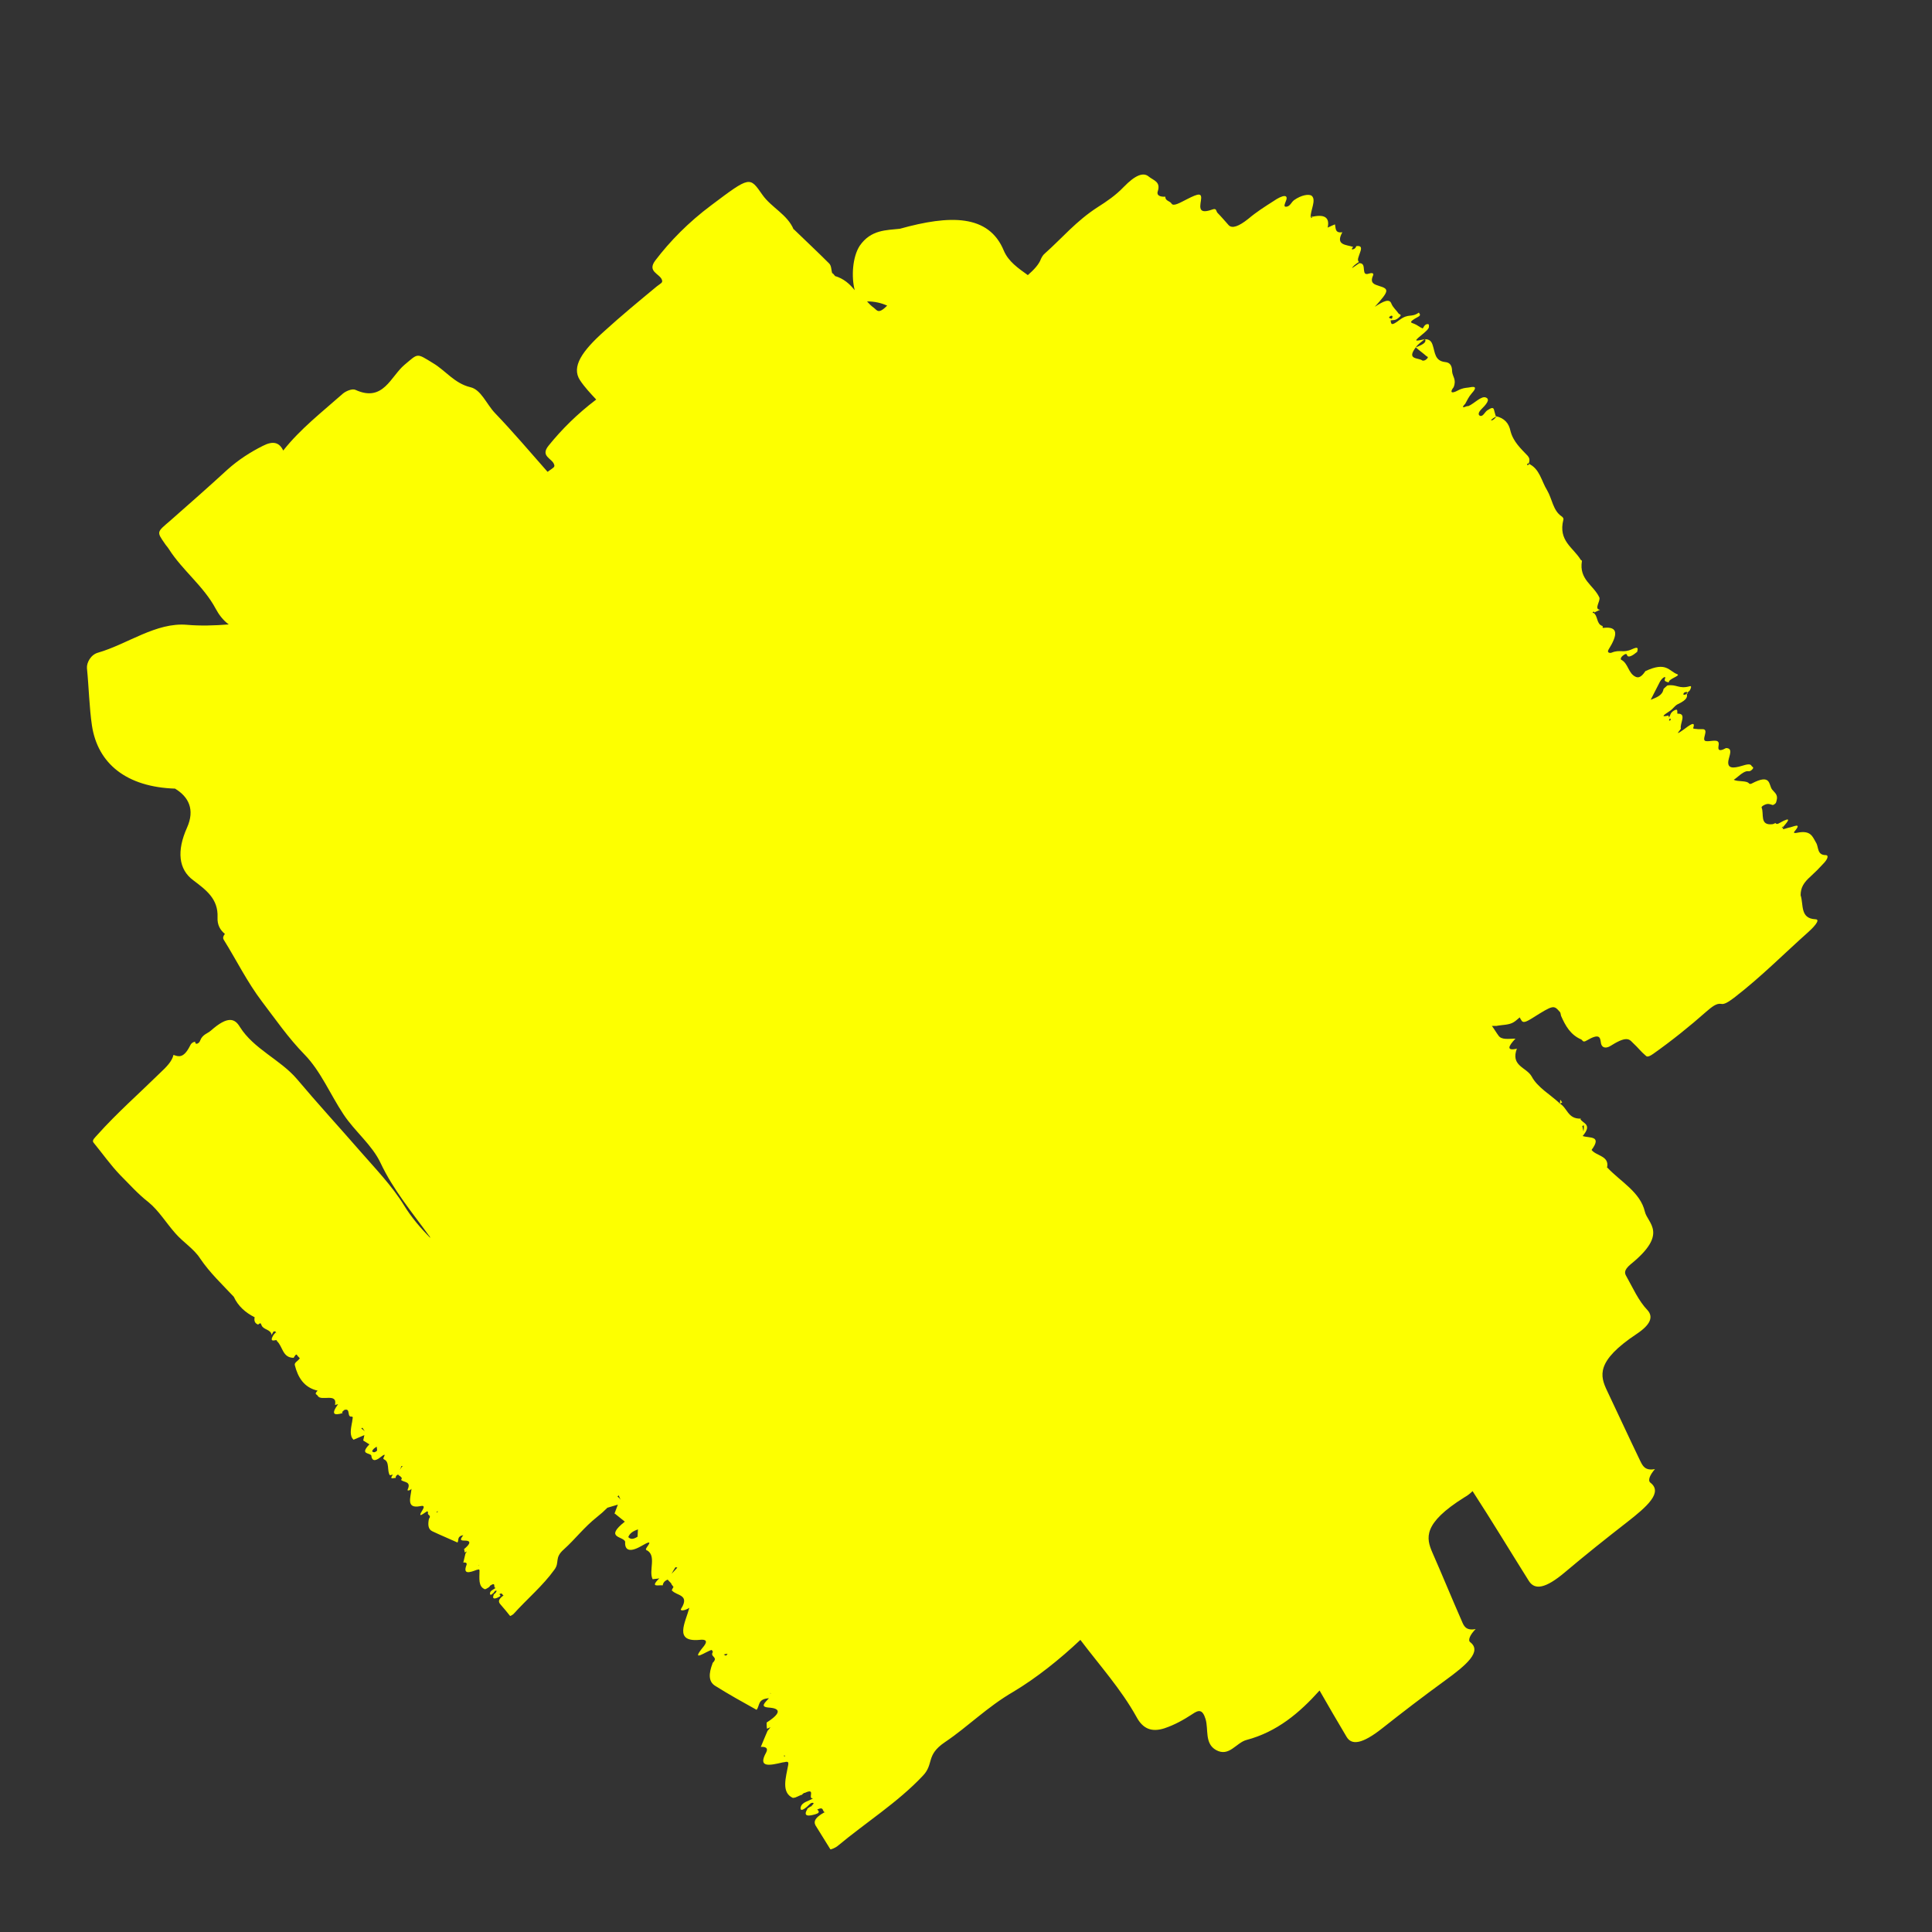 <?xml version="1.0" encoding="utf-8"?>
<!-- Generator: Adobe Illustrator 23.0.1, SVG Export Plug-In . SVG Version: 6.00 Build 0)  -->
<svg version="1.1" xmlns="http://www.w3.org/2000/svg" xmlns:xlink="http://www.w3.org/1999/xlink" x="0px" y="0px"
	 viewBox="0 0 500 500" style="enable-background:new 0 0 500 500;" xml:space="preserve">
<rect x="0" y="0" width="500" height="500" fill="#333333" stroke="none"/>
<style type="text/css">
	.st0{fill:#FDFF00;}
	.st1{display:none;}
	.st2{display:inline;fill:#ABFF00;}
	.st3{display:inline;fill:#57F3F5;}
	.st4{display:inline;fill:#F7AF02;}
	.st5{display:inline;fill:#F74DB4;}
	.st6{display:inline;fill:#FDFF00;}
	.st7{display:inline;fill:#F5F5F5;}
</style>
<g id="Layer_1">
	<g>
		<path class="st0" d="M102.8,381.5C102.8,381.5,102.8,381.5,102.8,381.5C102.8,381.5,102.8,381.5,102.8,381.5L102.8,381.5z"/>
		<path class="st0" d="M119.1,398.1C119.1,398.1,119,398.1,119.1,398.1C119,398.1,119,398.1,119.1,398.1L119.1,398.1z"/>
		<path class="st0" d="M120.9,400.7C120.9,400.7,120.9,400.7,120.9,400.7C120.9,400.7,120.9,400.7,120.9,400.7L120.9,400.7z"/>
		<path class="st0" d="M120.7,399.8C120.7,399.8,120.7,399.8,120.7,399.8C120.7,399.8,120.7,399.8,120.7,399.8L120.7,399.8z"/>
		<path class="st0" d="M88.9,364.7C88.9,364.7,88.9,364.7,88.9,364.7C88.9,364.7,88.9,364.7,88.9,364.7L88.9,364.7z"/>
		<path class="st0" d="M101.2,380.8C101.2,380.8,101.2,380.8,101.2,380.8C101.2,380.8,101.2,380.8,101.2,380.8L101.2,380.8z"/>
		<path class="st0" d="M45.2,272.3C45.2,272.3,45.2,272.3,45.2,272.3C45.2,272.3,45.2,272.3,45.2,272.3L45.2,272.3z"/>
		<path class="st0" d="M67.2,341.9C67.2,341.9,67.2,341.9,67.2,341.9C67.2,341.9,67.2,341.9,67.2,341.9L67.2,341.9z"/>
		<path class="st0" d="M76.3,350.4C76.3,350.4,76.3,350.4,76.3,350.4C76.3,350.4,76.3,350.4,76.3,350.4L76.3,350.4z"/>
		<path class="st0" d="M70.8,344.8C70.8,344.8,70.8,344.8,70.8,344.8C70.8,344.8,70.8,344.8,70.8,344.8L70.8,344.8z"/>
		<polygon class="st0" points="70.6,344.6 70.6,344.6 70.6,344.6 		"/>
		<path class="st0" d="M172.3,409.1C172.3,409.1,172.3,409.1,172.3,409.1C172.3,409.2,172.3,409.2,172.3,409.1L172.3,409.1z"/>
		<path class="st0" d="M196.4,441.5C196.4,441.5,196.4,441.5,196.4,441.5c-0.1,0-0.1,0-0.1,0L196.4,441.5z"/>
		<path class="st0" d="M199,446.3C199,446.3,199,446.3,199,446.3c0,0-0.1,0-0.1,0L199,446.3z"/>
		<path class="st0" d="M198.8,444.7C198.9,444.7,198.9,444.7,198.8,444.7C198.9,444.7,198.9,444.6,198.8,444.7L198.8,444.7z"/>
		<path class="st0" d="M169.7,407.6C169.7,407.6,169.7,407.6,169.7,407.6C169.7,407.6,169.7,407.6,169.7,407.6L169.7,407.6z"/>
		<path class="st0" d="M392.6,267.7C392.5,267.7,392.5,267.8,392.6,267.7C392.5,267.8,392.5,267.8,392.6,267.7L392.6,267.7z"/>
		<path class="st0" d="M387.7,264.5C387.6,264.5,387.6,264.5,387.7,264.5c-0.1,0-0.1,0-0.1,0L387.7,264.5z"/>
		<path class="st0" d="M380,105.1C380,105.1,380,105.1,380,105.1C380,105.1,380,105.1,380,105.1L380,105.1z"/>
		<path class="st0" d="M376.5,100.1C376.5,100.1,376.5,100.1,376.5,100.1C376.5,100.1,376.5,100.1,376.5,100.1L376.5,100.1z"/>
		<path class="st0" d="M424.2,168.6C424.1,168.7,424.1,168.7,424.2,168.6C424.1,168.7,424.1,168.7,424.2,168.6L424.2,168.6z"/>
		<path class="st0" d="M459.7,213C459.7,213,459.7,213,459.7,213C459.7,213,459.7,213,459.7,213L459.7,213z"/>
		<path class="st0" d="M468.6,226.8c1.1-1,2.2-2.1,3.2-3.2c1.3-1.3,1.5-2.3,0.7-2.3c-2.3,0-1.8-2.1-2.5-3.2
			c-0.9-1.5-1.3-3.3-4.8-2.6c-0.5,0.1-1.2,0.2-0.8-0.3c2.2-2.6-0.5-1.1-1.5-1c-0.6,0.1-1.8,0.8-1.5-0.1c1.2-1.4,2.7-3.1-0.9-1.1
			c-0.6,0.4-0.9,0.2-1,0c-0.3,0.1-0.6,0.3-0.8,0.3c-3.4,0.4-2.1-2.7-2.8-4.3c-0.1-0.3,0.8-0.8,1.3-0.9c0.4-0.1,0.8,0,1.1,0.1
			c0.3,0,0.4,0.4,1.1-0.2c0.3-0.2,0.3-0.6,0.4-0.9c0.4-1.5-0.6-2-1.2-2.8c-0.9-1.2-0.2-4.2-5.3-1.5c-0.2,0.1-0.5,0.1-0.6,0
			c-0.7-0.9-2.9-0.4-4-1c1.1-0.7,2.1-1.9,3.3-2.2c0.4-0.1,0.7,0.2,1.3-0.3c0.9-0.8,0.1-0.8,0-1.1c-0.3-0.6-1.2-0.4-2.5,0
			c-2.3,0.7-3.8,0.7-3.5-1.3c0.2-1.3,1.3-3.3-0.6-3.3c-2.4,1.3-2-0.1-1.9-0.9c0.2-1.7-2.1-0.7-3.3-0.9c-1.4-0.2,1-3.1-0.9-3.1
			c-0.4,0-0.8,0-1.2,0c-0.4-0.1-1.3,0-1.2-0.3c0.7-2-1-0.7-2.6,0.5c-2.7,1.9-0.5-0.1-0.6-0.4c-0.3-1.2,1.6-3.9-0.8-3.8
			c-0.2,0-0.1-0.3-0.1-0.4c-0.1-0.3,0.2-1-0.9-0.4c-1.1,0.7-0.8,1.2-1.3,1.8c0-0.2,0-0.5-0.2-0.5c-2.2,0.5-0.9-0.3,0.6-1.3
			c0.6-0.4,1.1-1.2,1.8-1.6c2.8-1.3,2.6-2.1,2.4-2.9c0.3-0.2,0.6-0.5,0.8-0.7c0.3-0.5,0.6-1.3,0-1.1c-2.8,0.8-3.4-0.6-5.8-0.2
			c-0.4,0.4-1,0.8-1,1c-0.3,1.6-1.8,2.1-3.3,2.7c0.8-1.5,1.5-3,2.3-4.5c0.2-0.4,0.6-1,1.1-1.3c0.7-0.3,0.2,0.4,0.2,0.7
			c0.1,0.4,0.6,0.5,1.1,0.6c-0.2-0.9,3.1-1.7,2.2-2.1c-2.2-0.8-2.8-3.4-8.3-0.8l0.1-0.1c-0.7,1-1.5,2-2.5,1.6
			c-2.1-0.9-1.9-3.5-3.9-4.5c-0.1-0.1-0.1-0.6,0.6-1.1c0.8-0.6,0.9-0.3,1,0c0.3,0.7,1.4,0.1,2.6-0.9c0.2-0.8,0.4-1.5-1.3-0.7
			c-2.4,1.1-3.1,0-5.3,0.9c-0.5,0.2-1.3,0-0.8-0.8c2.3-3.7,2.7-6.1-1.4-5.6c-0.3,0,0-0.5-0.2-0.5c-1.6-0.5-1.1-2.6-2.3-3.4
			c0.6-0.3,1.7-0.8,1.7-0.8c-1.7-0.1,0.2-2.3-0.2-3.2c-1.5-3.2-5.3-4.6-4.5-9.4c0-0.2-0.2-0.2-0.3-0.3c-1.9-3.2-5.9-4.9-4.5-10.4
			c0.1-0.4-0.2-0.7-0.5-0.9c-2.2-1.5-2.4-4.5-3.7-6.7c-1.5-2.4-1.9-5.6-4.8-6.9c0,0,0,0,0,0c0.4-0.9,0.2-1.5-0.2-2
			c-1.8-1.9-3.8-3.7-4.5-6.5c-0.4-1.9-1.5-3.3-3.8-3.8c0,0,0,0,0,0c-0.2-0.6-0.3-1.2-0.5-1.8c-0.2-0.4-0.5-0.5-1.7,0.3
			c-0.7,0.5-1.1,1.7-1.9,1.4c-0.4-0.2-0.5-0.7,0.2-1.5c1.5-1.5,2.5-2.7,1.4-3.2c-1.2-0.6-3.1,1.6-4.6,2.2c-0.1,0-0.2,0-0.3,0
			c-1.2,0.5-1.5,0.4-0.4-0.7l-0.1,0.1c0.5-0.9,0.9-1.8,1.6-2.6c2-2.2,0.3-1.8-0.8-1.6c-0.8,0.1-1.5,0.1-2.8,0.8
			c-1.5,0.8-2.1,0.5-1-0.9c0.8-2-0.3-2.7-0.4-4.1c0-1.4-0.5-2.3-1.8-2.4c-2.7-0.3-2.6-2.5-3.2-4.3c-0.3-1-0.8-1.7-2.2-1.6
			c0,0,0,0,0,0c-2.7,0.6-2.8,0.6-0.1-1.6c0.8-0.7,1.2-1.1,1.3-1.5c0-0.3,0.1-0.8-0.2-0.8c-0.9-0.2-1.3,1.1-1.4,1.1
			c-0.8-0.3-1.4-0.9-2.2-1.2c-0.7-0.3-1.8-0.3,1-1.8c0.9-0.5,0.3-0.8,0.2-1.1c-2,1.4-2.6,0.1-5,1.9c-2,1.5-2.2,1.3-2.3,0.1
			c0.7-0.1,1.2,0.1,2.1-0.7c1-0.8,0.2-0.8,0-1c-0.6-0.9-1.5-1.6-1.9-2.6c-0.5-1.4-2-0.7-4.3,0.8c3.7-4.1,3.8-4.6,1.1-5.4
			c-1.2-0.4-2.4-0.7-1.6-2.6c0.3-0.6,0-0.9-1-0.6c-1.2,0.4-1.2-0.3-1.3-0.9c-0.1-0.8,0-1.8-1.2-1.8c-0.6,0.4-1.3,0.9-1.9,1.3
			c0.3-0.6,1-1.1,1.8-1.6c-0.6-0.5,0-1.5,0.3-2.5c0.4-1.1,0.4-1.8-1-1.6c-0.1,0.3-0.3,0.7-0.8,0.8c-0.5,0.2-0.4-0.2,0-0.6
			c-1.8-0.6-4.7-0.4-2.8-3.8c-1.9,0.3-1.7-1-1.9-2c0-0.1-1.2,0.5-1.9,0.8c0.6-2.7-0.9-3.6-4.4-2.7c0,0,0,0,0,0
			c-0.1-1.7,1.5-4.4,0.3-5.5c-0.7-0.6-2.8-0.2-4.6,1.1c-0.7,0.5-1,1.6-2,1.7c-0.8,0.1-0.4-0.7-0.1-1.5c0.7-1.7-0.7-1.7-3.3,0.1
			c-2.2,1.4-4.4,2.8-6.4,4.5c-2.5,2-4.2,2.6-5.1,1.7c-1-1.1-1.9-2.2-2.9-3.2c-0.4-0.4-0.2-1.3-1.3-0.9c-3.6,1.3-3.3-0.4-3-2.3
			c0.3-2-0.4-2-3.7-0.3c-1.6,0.8-3.4,1.9-3.9,1.1c-0.4-0.7-1.7-0.7-1.6-1.8l0.1,0c-1.4,0.1-2.4-0.3-2.1-1.3c0.9-2.6-1.1-2.9-2.3-3.9
			c-1.4-1.2-3.5-0.4-6.5,2.7c-2.1,2.2-4.5,3.8-6.7,5.2c-5.6,3.6-9.2,8-13.7,12c-0.5,0.4-0.8,1-1,1.4c-0.5,1.4-1.8,2.8-3.4,4.2
			c-2.5-1.8-5-3.5-6.2-6.3c-3.9-9.5-14-9.3-26.9-5.7l0,0c-3.5,0.4-7.5,0.2-10.4,4.4c-1.9,2.9-2.2,8.1-1.3,11.5
			c-1.3-1.6-2.8-3-5.2-3.7l0.1,0c-0.2-0.2-0.4-0.5-0.6-0.7l-0.1,0.1c-0.3-0.9-0.2-2-0.8-2.6c-3-3-6.1-5.9-9.2-8.9l0,0.1
			c-1.6-3.9-5.8-5.7-8.1-9c-3.3-4.7-3.1-4.9-13.2,2.7c-5.9,4.4-10.7,9.3-14.5,14.3c-2.2,2.9,1.1,3.4,1.7,5c0.3,0.8-0.3,0.9-1.3,1.7
			c-4.6,3.8-9.2,7.6-13.6,11.6c-5.7,5.1-8.6,9.2-6.3,12.7c1.2,1.8,2.7,3.4,4.2,5c-4.9,3.7-9,7.8-12.3,11.9c-2.3,2.8,0.9,3.3,1.4,4.9
			c0.3,0.7-0.3,0.9-1.4,1.7c-0.1,0.1-0.2,0.2-0.3,0.2c-4.5-5.1-8.9-10.3-13.6-15.2c-2.2-2.3-3.6-6.1-6.4-6.7c-4.1-1-6.4-4.3-9.6-6.2
			c-4.4-2.7-3.8-2.6-7.4,0.4c-3.6,3-5.5,9.8-12.7,6.5c-0.8-0.4-2.5,0.3-3.3,1c-5.3,4.7-11,9.1-15.4,14.7c-1-2.1-2.6-2.6-5.3-1.2
			c-3.2,1.6-6.3,3.6-9.1,6.1c-4.9,4.5-9.9,8.9-14.9,13.3c-3.4,2.9-3.5,2.8-1.4,5.8c0.3,0.5,0.8,1,1.1,1.5c3.5,5.5,9,9.6,12.1,15.4
			c0.8,1.5,1.9,3,3.4,4.1c-3.7,0.3-7.4,0.4-10.8,0.1c-8-0.7-15.4,5-23,7.2c-1.9,0.5-3,2.6-2.9,4c0.5,5,0.6,10.2,1.3,14.9
			c1.5,9.8,8.9,15.9,21.6,16.3l-0.1,0c3.5,2.1,5.2,5.4,3.1,10.1c-2.7,6-2.2,10.8,1.6,13.6c3.3,2.5,6.5,4.8,6.3,9.6
			c-0.1,2,0.7,3.3,1.9,4.3c-0.4,0.5-0.6,1-0.3,1.5c3.3,5.3,6.1,11,9.9,16c3.5,4.6,6.8,9.4,11,13.7c4.2,4.3,6.7,10.4,10.1,15.5
			c2.9,4.4,7.4,7.9,9.6,12.6c3.3,7,8.2,12.8,12.6,18.9c0,0,0,0,0.1,0c0,0.2,0.1,0.3,0.2,0.5c-2.5-2.5-4.9-5.3-6.8-8.4
			c-3.2-5.2-7.5-9.6-11.5-14.2c-5.4-6.2-11-12.3-16.3-18.6c-4.3-5-11.1-7.7-14.7-13.4c-1.3-2.2-3.1-3-7.5,0.9
			c-0.9,0.8-2.2,1-2.8,2.6c-0.2,0.7-1.3,1.3-1.3,0.3l0,0c-0.7,0.1-1.1,0.5-1.4,1.2c-1.6,3.1-2.9,2.7-4.2,2.2
			c-0.4,1.7-1.8,3.1-3.5,4.7c-5.4,5.3-11.2,10.4-16.2,16c-0.6,0.7-1.5,1.4-1,2c2.3,2.8,4.4,5.8,6.9,8.4c2.4,2.4,4.6,4.9,7.3,7
			c2.7,2.2,4.6,5.4,7,8.1c2,2.3,4.8,4,6.4,6.5c2.5,3.7,5.7,6.7,8.7,9.9c0,0,0,0,0,0c1.1,2.4,3,4.1,5.4,5.3c-0.2,1,0.1,1.6,0.9,1.9
			c0.8-0.7,0.7-0.1,0.9,0.2c0.5,1.2,2.4,1,2.6,2.5c0.3-0.5,0.4-1.3,1.1-0.8c0,0.1,0.1,0.3,0.1,0.4l0,0.1c0,0,0,0,0,0
			c0-0.1-0.1-0.3-0.1-0.4c-0.3,0.3-0.6,0.6-0.8,1c-0.7,1.3,0,1.2,0.9,1c0.1,0.1,0.2,0.2,0.2,0.3l0,0c1.5,1.4,1.4,4.3,4.3,4.3
			c0.3-0.5,0.7-1.3,1-0.5l0,0c0.1,0.1,0.1,0.1,0.2,0.2c0.1,0.1,0.1,0.1,0.2,0.2l0,0c0,0.1,0,0.2,0.2,0.1c0,0.1,0,0.2-0.1,0.2
			c-0.3,0.6-1.4,1-1.2,1.7c0.8,3.2,2.4,5.8,5.9,6.6l0,0.1c0,0,0-0.1,0-0.1c-1,1-0.2,0.9,0,1.3c0.8,1.6,5.2-0.9,4.5,2.4
			c0,0,0.5-0.1,0.8-0.2c0,0,0,0,0,0c-1.9,2.6-1.1,3,1.2,2.3c-0.4-0.2,0.1-0.5,0.4-0.8c0,0,0,0,0,0c1.8-0.6,0.5,2,2,1.7l0,0
			c0.1,0.1,0.1,0.1,0.2,0.2l0,0c-0.1,0.5-0.1,0.9-0.2,1.4l0-0.1c-0.3,1.7-0.7,3.5,0.4,4.5l0,0c0.9-0.4,1.9-0.8,2.8-1.2
			c-0.1,0.5-0.2,0.9-0.3,1.4l0,0c0.5,0.3,1.1,0.7,1.6,1c-2.6,2.7,0.1,2.1,0.5,2.9c0,0,0,0,0,0c0.1,1.2,0.8,1.7,2.4,0.4
			c1.9-1.5,0.6,0.2,0.7,0.4l0,0c0.1,0.1,0.2,0.2,0.2,0.2l0,0c1.5,0.6,0.7,3,1.5,4.1c0.3-0.1,0.6-0.1,0.9-0.2l0,0c0,0-0.1,0-0.1,0
			c-1.1,1.5,0.2,0.8,0.7,0.9c0-0.3,0-0.6,0.6-0.9c0.2,0.2,0.4,0.4,0.7,0.5l-0.1,0c0.1,0.1,0.3,0.3,0.4,0.4c-0.1,0.2-0.1,0.4-0.2,0.6
			l0-0.1c0.7,0.7,2.7,0.3,1.7,2.5c-0.2,0.4,0.6,0.3,1.1-0.3l0,0c0,0-0.1,0.1-0.1,0.1c-0.2,2.2-1.5,5.2,2.2,4.5
			c0.5-0.1,1.4-0.3,0.7,0.9c-1.7,2.7,0.5,0.7,1.2,0.4c0.1,0.1,0.1,0.2,0.2,0.3c-0.4,0.8,1,0.6,0.2,1.7c0,0,0,0,0,0c0,0,0,0,0,0
			c0,0,0,0,0,0c0,0,0,0,0,0c-0.3,1.5-0.2,2.7,0.9,3.2c2.1,1,4.3,1.9,6.5,2.9c0.4-0.6-0.2-1.6,1.5-1.9c-0.5,0.7-1.1,1.4,0.1,1.4
			c0.6,0,2.9-0.1,0.1,2.2c0.1,0.3,0.1,0.6,0.2,0.9c0.2-0.1,0.3-0.2,0.5-0.3c-0.1,0.2-0.2,0.4-0.3,0.5l0-0.1
			c-0.2,0.8-0.4,1.7-0.6,2.5l-0.1,0c0.6-0.1,1.2,0,0.9,0.7c-0.9,2.4,0.8,1.9,2.6,1.2c0.3,0,0.8-0.4,0.8,0.2c0,1.9-0.4,4.1,1.4,4.8
			c0.1,0,0.2-0.1,0.3-0.1c0.3-0.2,0.6-0.3,0.8-0.5l0,0c0.1-0.1,0.2-0.2,0.3-0.4c0.1,0,0.2,0,0.2-0.1c1.4-0.8,0.4,0.9,1.2,0.7
			c-0.5,0.5-1.5,0.7-1.5,1.5c0,0.4,0.3,0.5,0.8-0.1l0,0.1c0.2-0.3,0.5-0.7,0.6-0.7c0.6-0.2,0.2,0.3,0,0.6l0,0
			c-0.2,0.1-0.3,0.3-0.5,0.4l0.1,0c-0.6,1.3,0.4,1.1,1.3,0.6c0.7-0.3,0.3-0.6,0.1-0.7c0.9-0.6,0.7,0.3,1.2,0.3l0,0c0,0-0.1,0-0.1,0
			c-1.5,1.1-1.3,1.7-0.8,2.3c0.9,1,1.7,2,2.5,3c0,0.1,0.7-0.3,0.9-0.5c3.5-3.9,7.6-7.3,10.6-11.5c1.4-1.9-0.1-3,2.4-5.2
			c3-2.7,5.2-5.7,8.6-8.4c0.9-0.7,1.8-1.5,2.7-2.4c0.9-0.3,1.8-0.5,2.7-0.8c-0.3,0.8-0.6,1.6-0.9,2.4l0.1-0.1
			c0.9,0.7,1.7,1.4,2.6,2.1c-5.4,4.3-0.4,3.7,0.1,5.2c0,0,0-0.1,0-0.1c-0.2,2.1,0.9,3.1,4.2,1.2c3.9-2.3,1,0.5,1.2,0.8l-0.1,0
			c0.1,0.1,0.2,0.3,0.3,0.4l0-0.1c2.6,1.4,0.4,5.3,1.5,7.5c0.6-0.1,1.1-0.1,1.7-0.2l0,0.1c0,0-0.1,0-0.1,0c-2.4,2.4,0.1,1.5,1,1.7
			c0.1-0.5,0.3-1.1,1.3-1.5c0.3,0.4,0.7,0.7,1,1.1l-0.1,0c0.2,0.3,0.4,0.5,0.6,0.8c-0.2,0.3-0.4,0.7-0.5,1l0.1-0.1
			c1.1,1.4,4.7,1,2.4,4.7c-0.5,0.7,0.9,0.6,2.1-0.2l0.1-0.1c0,0-0.1,0.1-0.1,0.1c-1,3.8-4.1,8.9,2.6,8.3c0.9-0.1,2.6-0.2,1.1,1.7
			c-3.7,4.5,0.7,1.2,2.1,0.9c0.1,0.2,0.2,0.3,0.3,0.5c-0.9,1.4,1.6,1.2-0.1,2.9c0,0,0,0,0,0c0,0,0,0,0,0.1c0,0,0,0,0,0c0,0,0,0,0,0
			c-1,2.6-1.1,4.7,0.7,5.8c3.5,2.2,7.1,4.2,10.7,6.2c0.9-1.1,0.2-2.8,3.2-3c-1.1,1.2-2.3,2.2-0.2,2.4c1.1,0.1,5.2,0.3-0.4,3.9
			c0,0.5,0,1.1,0.1,1.6c0.3-0.1,0.6-0.3,0.9-0.4c-0.2,0.3-0.5,0.6-0.7,0.9l0-0.1c-0.6,1.4-1.2,2.8-1.8,4.3l-0.1,0
			c1.2-0.1,2.1,0.2,1.5,1.4c-2.3,4.1,0.9,3.4,4.3,2.6c0.6,0,1.6-0.6,1.4,0.6c-0.6,3.3-1.9,7.2,1.2,8.6c0.2,0,0.4-0.1,0.6-0.1
			c0.5-0.2,1.1-0.5,1.6-0.7l0,0.1c0.2-0.2,0.4-0.4,0.7-0.6c0.1,0,0.3,0,0.4-0.1c2.7-1.2,0.4,1.7,1.9,1.5c-1.1,0.8-2.9,0.9-3.2,2.4
			c-0.1,0.7,0.3,0.9,1.5-0.1l-0.1,0.1c0.5-0.4,1.1-1.1,1.4-1.2c1.1-0.2,0.3,0.5-0.2,1l0-0.1c-0.3,0.2-0.6,0.4-0.9,0.6l0.1,0
			c-1.4,2.2,0.5,1.9,2.1,1.4c1.3-0.4,0.7-0.9,0.4-1.2c1.9-0.9,1.2,0.6,2,0.7l0,0.1c0,0-0.1-0.1-0.1-0.1c-2.9,1.6-2.9,2.7-2.1,3.8
			c1.2,1.9,2.4,3.9,3.6,5.8c0.1,0.1,1.3-0.4,1.8-0.8c7.3-6.1,15.6-11.3,22.1-18.2c3-3.1,0.7-5.3,5.7-8.7c6.1-4.1,10.9-9.1,17.8-13.1
			c6-3.6,12-8.4,17.3-13.4c4.9,6.5,10.5,12.7,14.5,19.9c1.7,3.2,4,4,7.2,3c2.7-0.9,5-2.2,7.3-3.7c1.6-1.1,2.6-1.3,3.4,1.3
			c0.8,2.7-0.3,6.3,2.7,8c3.4,1.9,5.2-1.9,7.9-2.6c7.9-2.1,13.7-7,18.9-12.8c2.3,4,4.6,8,7,12c1.3,2.2,4,1.9,9.2-2.2
			c5.3-4.2,10.8-8.4,16.3-12.4c5.5-4,9.6-7.5,6.5-9.9c-0.7-0.5,0-2,1.4-3.4l0,0c-2.6,0.5-3.1-0.9-3.6-2.1c-2.6-5.9-5-11.8-7.6-17.7
			c-1.6-3.7-2.6-7.5,8.3-14.3c0.9-0.5,1.6-1.1,2.1-1.6c5,7.7,9.7,15.5,14.6,23.3c1.5,2.3,4.2,2,9.3-2.3c5.2-4.4,10.6-8.7,16-12.9
			c5.4-4.2,9.4-7.8,6.1-10.3c-0.7-0.6-0.1-2,1.2-3.5l0,0c-2.6,0.5-3.2-0.9-3.8-2.1c-2.9-6-5.7-12.1-8.6-18.2
			c-1.8-3.8-3-7.6,7.7-14.7c3.6-2.4,4.3-4.4,2.8-6.1c-2.4-2.5-3.8-5.8-5.5-8.8c-0.4-0.7-0.8-1.5,1.1-3.1c9.9-8,4.4-10.6,3.7-13.6
			c-1.2-5.1-6.2-7.7-9.7-11.4c0,0-0.1,0-0.1,0c0.7-3.1-2.8-3-4-4.6c2.8-3.8-0.6-3-2.3-3.6c2.6-3.1,0-3.2-0.6-4.4l0.2-0.1
			c0,0-0.1,0-0.1,0c-3.5,0.1-3.4-2.9-5.6-4c0,0,0-0.1,0-0.1c-2.4-2.2-5.6-4-7.1-6.8c-1.3-2.4-5.6-2.7-3.8-7.3l0,0.1
			c-2.7,0.6-2.4-0.5-0.4-2.6c-1.7,0-3.6,0.4-4.4-0.8c-0.6-0.8-1.1-1.7-1.7-2.5c0.4,0,0.8,0,1.2,0c1.5-0.3,3.3-0.2,4.5-1
			c0.5-0.3,1-0.8,1.5-1.2c0.1,0.2,0.2,0.4,0.4,0.7c0.4,0.8,1.1,0.6,3-0.6c5.4-3.4,5.4-3.3,7-1.5c0.2,0.2,0.2,0.7,0.3,1
			c1.1,2.5,2.4,4.9,5.2,6.1c0.4,0.2,0.4,0.9,1.4,0.3c3.4-2,3.5-0.8,3.7,0.5c0.1,1.1,1,1.9,2.8,0.7c4.3-2.7,4.7-1.3,5.7-0.4
			c1.1,1,1.9,2.1,3,3c0.3,0.2,0.4,0.8,2.1-0.4c4.8-3.4,9.4-7.1,13.7-10.9c1.4-1.2,2.6-2.2,3.8-2c0.8,0.2,1.8-0.4,3.4-1.6
			c7-5.4,12.8-11.3,19.2-17c0.8-0.7,3.5-3.3,1.8-3.3c-4-0.2-3-3.8-3.8-6.2C466,229.7,466.8,228.4,468.6,226.8z M449,201.7
			C449,201.6,449.1,201.6,449,201.7L449,201.7z M435.7,179.5c0-0.1,0.2-0.3,0.3-0.3c0.8-0.4,0.6,0.2,0.8,0.3
			C436.2,179.7,435.5,180.1,435.7,179.5z M66.4,340.1C66.4,340.1,66.4,340,66.4,340.1c0.1,0,0.1,0,0.2,0
			C66.6,340.1,66.5,340.1,66.4,340.1z M88.6,361.3L88.6,361.3C88.5,361.3,88.6,361.3,88.6,361.3C88.6,361.3,88.6,361.3,88.6,361.3z
			 M93.5,369.7c0.1-0.1,0.3-0.2,0.3-0.2c0.2,0.3,0.4,0.6,0.6,0.9C94.1,370.1,93.8,369.9,93.5,369.7z M96.3,375.6
			c0.2-0.6,0.7-0.9,1.2-1.2l0-0.1c0,0,0,0.1,0,0.1c0,0.3,0.1,0.7,0.1,1C97,376,96.6,375.9,96.3,375.6z M103.5,380.4
			c0.1-0.3,0.3-0.7,0.4-1c0.1,0,0.3,0,0.3,0C103.9,379.7,103.7,380,103.5,380.4z M409.9,291.2c0,0.5,0,1.1-0.1,1.6
			c-0.1-0.5-0.2-0.9-0.3-1.4C409.6,291.4,409.8,291.3,409.9,291.2z M403.8,284.6c0.2,0.2,0.3,0.5,0.5,0.7c-0.2,0.1-0.4,0.2-0.6,0.4
			C403.7,285.3,403.8,285,403.8,284.6z M395.6,119.9c0.1,0,0.2,0.1,0.3,0.2c-0.2,0.1-0.5,0.3-0.6,0.3
			C395.1,120.2,395.3,119.9,395.6,119.9z M387.3,107.8c-0.4,0.4-0.7,0.9-1.3,1c-0.1,0-0.2-0.1-0.1-0.1
			C386.4,108.2,386.8,108,387.3,107.8z M368.8,87.7c0.5,1.1-1,1.6-2.4,2.2C367,89,368,88.4,368.8,87.7z M366.4,89.9
			c0.9,0.8,1.9,1.5,2.8,2.3c0.2,0.1,0.7,0.2-0.2,0.9c-0.2,0.2-0.8,0.3-0.9,0.2C367.1,92.5,363.9,93.2,366.4,89.9z M360.1,81.7
			c0.4,0,0.3,0.4,0.1,0.8c-0.3-0.1-0.6-0.1-0.7-0.3C359.4,82.1,359.9,81.7,360.1,81.7z M339.5,55.9c0.1,0.1,0.2,0.1,0.2,0.2
			c-0.1,0.2-0.4,0.4-0.4,0.3C339.3,56.3,339.4,56.1,339.5,55.9z M229.6,79.1c-2.3,2.3-2.6,1.2-3.4,0.6c-0.7-0.5-1.3-1.1-1.8-1.7
			C226.3,78,228.1,78.4,229.6,79.1z M113.2,391.4c-0.1,0-0.2-0.1-0.3-0.1c0.2-0.1,0.3-0.1,0.5-0.2
			C113.3,391.2,113.2,391.3,113.2,391.4z M120.5,396.2c-0.1,0-0.1-0.1-0.2-0.1C120.4,396.1,120.5,396.2,120.5,396.2
			C120.5,396.2,120.5,396.2,120.5,396.2z M123.9,405.2c0-0.1-0.1-0.2-0.1-0.2c0,0,0.1,0,0.1,0C123.9,405,123.9,405.1,123.9,405.2z
			 M159.8,387.3c0.1-0.1,0.2-0.2,0.3-0.3c0.2,0.4,0.3,0.7,0.5,1.1C160.4,387.8,160.1,387.5,159.8,387.3z M165.1,395.8
			c0,0.6-0.1,1.2-0.1,1.9c-1.4,0.9-2,0.5-2.4,0.1C163,396.7,164,396.2,165.1,395.8L165.1,395.8C165.1,395.7,165.1,395.8,165.1,395.8
			z M173.8,407.3c0.3-0.6,0.7-1.2,1-1.7c0.2,0,0.5,0.1,0.5,0.1C174.8,406.2,174.3,406.8,173.8,407.3z M187.9,428.5
			c-0.2-0.1-0.4-0.2-0.6-0.3c0.3-0.1,0.6-0.2,1-0.2C188.1,428.2,188,428.4,187.9,428.5z M199.5,438.4c-0.1-0.1-0.2-0.2-0.3-0.3
			C199.4,438.2,199.5,438.3,199.5,438.4C199.6,438.4,199.6,438.4,199.5,438.4z M203,454.7c0-0.1-0.1-0.3-0.1-0.4c0.1,0,0.2,0,0.2,0
			C203.1,454.4,203.1,454.6,203,454.7z M412.2,158.6c-0.1-0.1,0.1-0.3,0.3-0.3c0.1,0,0.1,0.1,0.1,0.2
			C412.5,158.6,412.3,158.7,412.2,158.6z M432.1,186.5c-0.3,0-0.1-0.3,0.1-0.6c0.1,0.1,0.2,0.3,0.2,0.4
			C432.3,186.4,432.1,186.5,432.1,186.5z M461.5,214.2c-0.1,0-0.3,0-0.4,0C461.6,213.7,461.5,214,461.5,214.2z"/>
		<path class="st0" d="M446.8,193.7C446.8,193.7,446.8,193.7,446.8,193.7C446.8,193.7,446.9,193.7,446.8,193.7L446.8,193.7z"/>
		<path class="st0" d="M437.8,178.7C437.8,178.7,437.8,178.7,437.8,178.7C437.8,178.7,437.8,178.8,437.8,178.7L437.8,178.7z"/>
	</g>
</g>
<g id="Layer_2" class="st1">
	<rect x="804.3" y="-261.7" class="st2" width="147.8" height="144"/>
	<rect x="804.3" y="-89.3" class="st3" width="147.8" height="144"/>
	<rect x="804.3" y="75.5" class="st4" width="147.8" height="144"/>
	<rect x="980.5" y="-263.6" class="st5" width="147.8" height="144"/>
	<rect x="980.5" y="-85.5" class="st6" width="147.8" height="144"/>
	<rect x="980.5" y="81.2" class="st7" width="147.8" height="144"/>
</g>
</svg>
